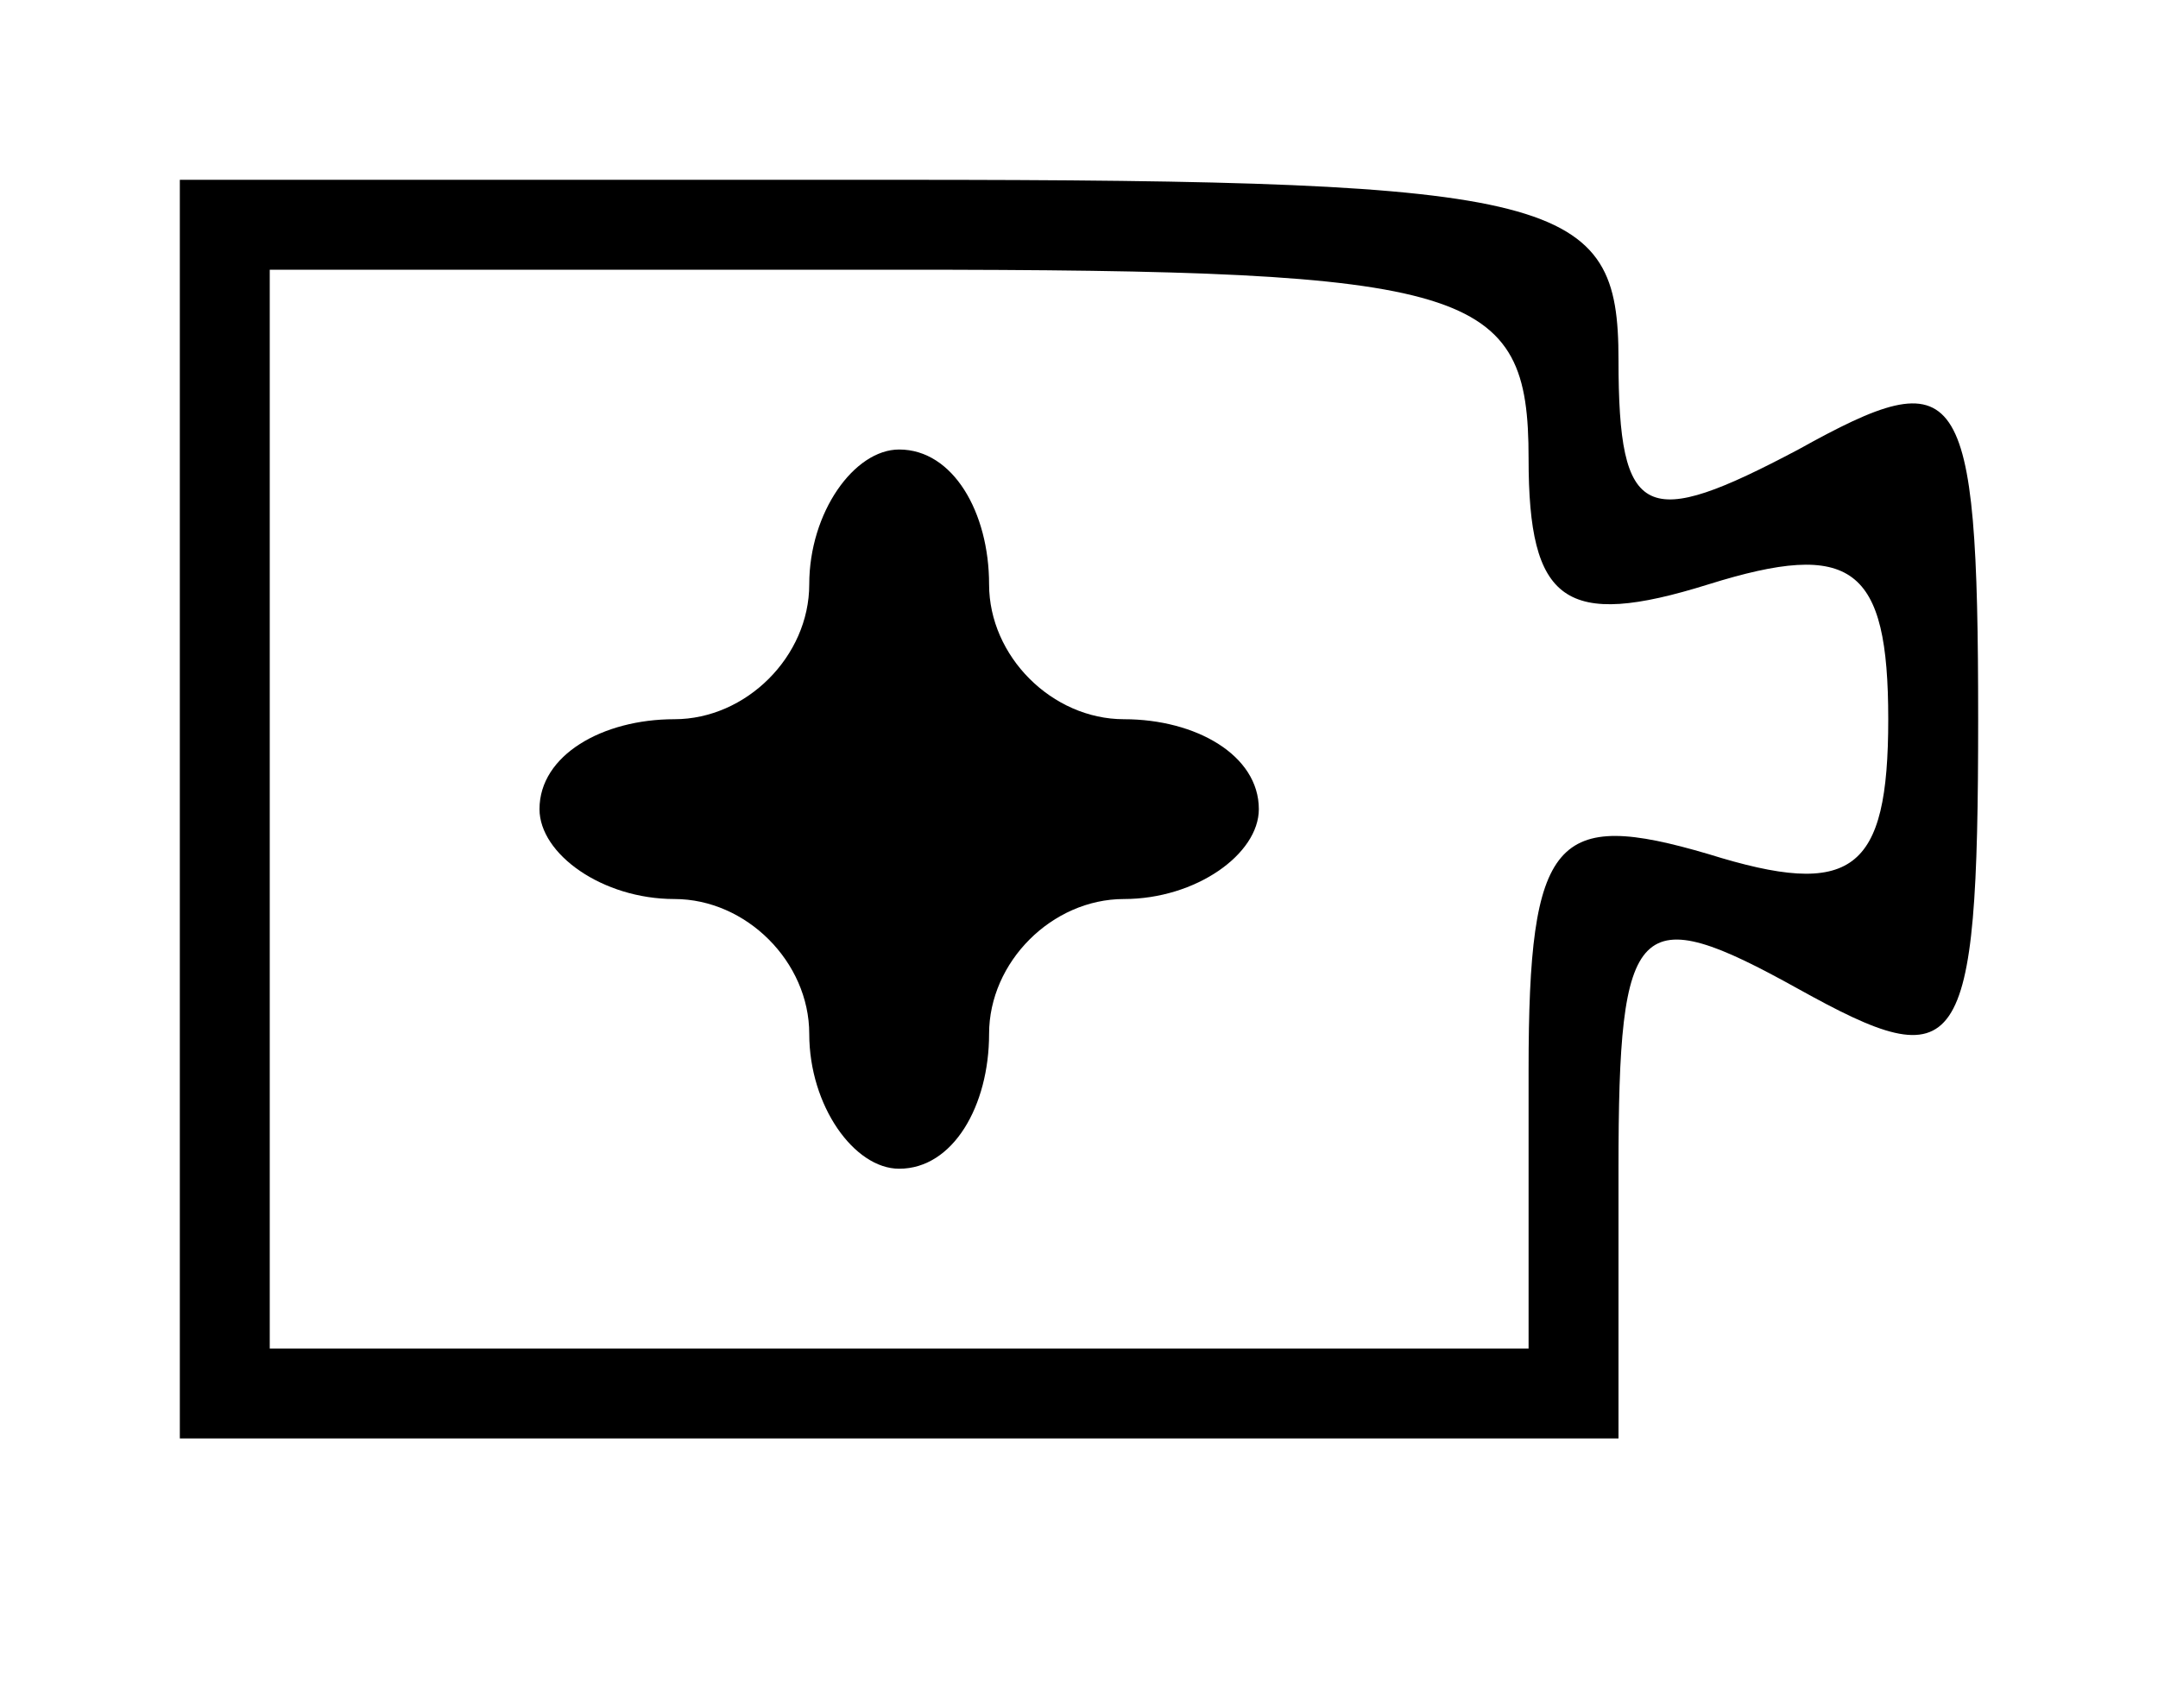 <?xml version="1.0" standalone="no"?>
<!DOCTYPE svg PUBLIC "-//W3C//DTD SVG 20010904//EN"
 "http://www.w3.org/TR/2001/REC-SVG-20010904/DTD/svg10.dtd">
<svg version="1.0" xmlns="http://www.w3.org/2000/svg"
 width="24pt" height="19pt" viewBox="0 0 24 19"
 preserveAspectRatio="xMidYMid meet">

<g transform="translate(0,19) scale(0.1,-0.1)"
fill="#000000" stroke="none">
<path d="M20 100 l0 -70 80 0 80 0 0 30 c0 28 2 30 20 20 18 -10 20 -8 20 30
0 38 -2 40 -20 30 -17 -9 -20 -8 -20 10 0 18 -6 20 -80 20 l-80 0 0 -70z m150
39 c0 -16 4 -19 20 -14 16 5 20 2 20 -15 0 -17 -4 -20 -20 -15 -17 5 -20 2
-20 -24 l0 -31 -70 0 -70 0 0 60 0 60 70 0 c64 0 70 -2 70 -21z"/>
<path d="M90 125 c0 -8 -7 -15 -15 -15 -8 0 -15 -4 -15 -10 0 -5 7 -10 15 -10
8 0 15 -7 15 -15 0 -8 5 -15 10 -15 6 0 10 7 10 15 0 8 7 15 15 15 8 0 15 5
15 10 0 6 -7 10 -15 10 -8 0 -15 7 -15 15 0 8 -4 15 -10 15 -5 0 -10 -7 -10
-15z"/>
</g>
</svg>
